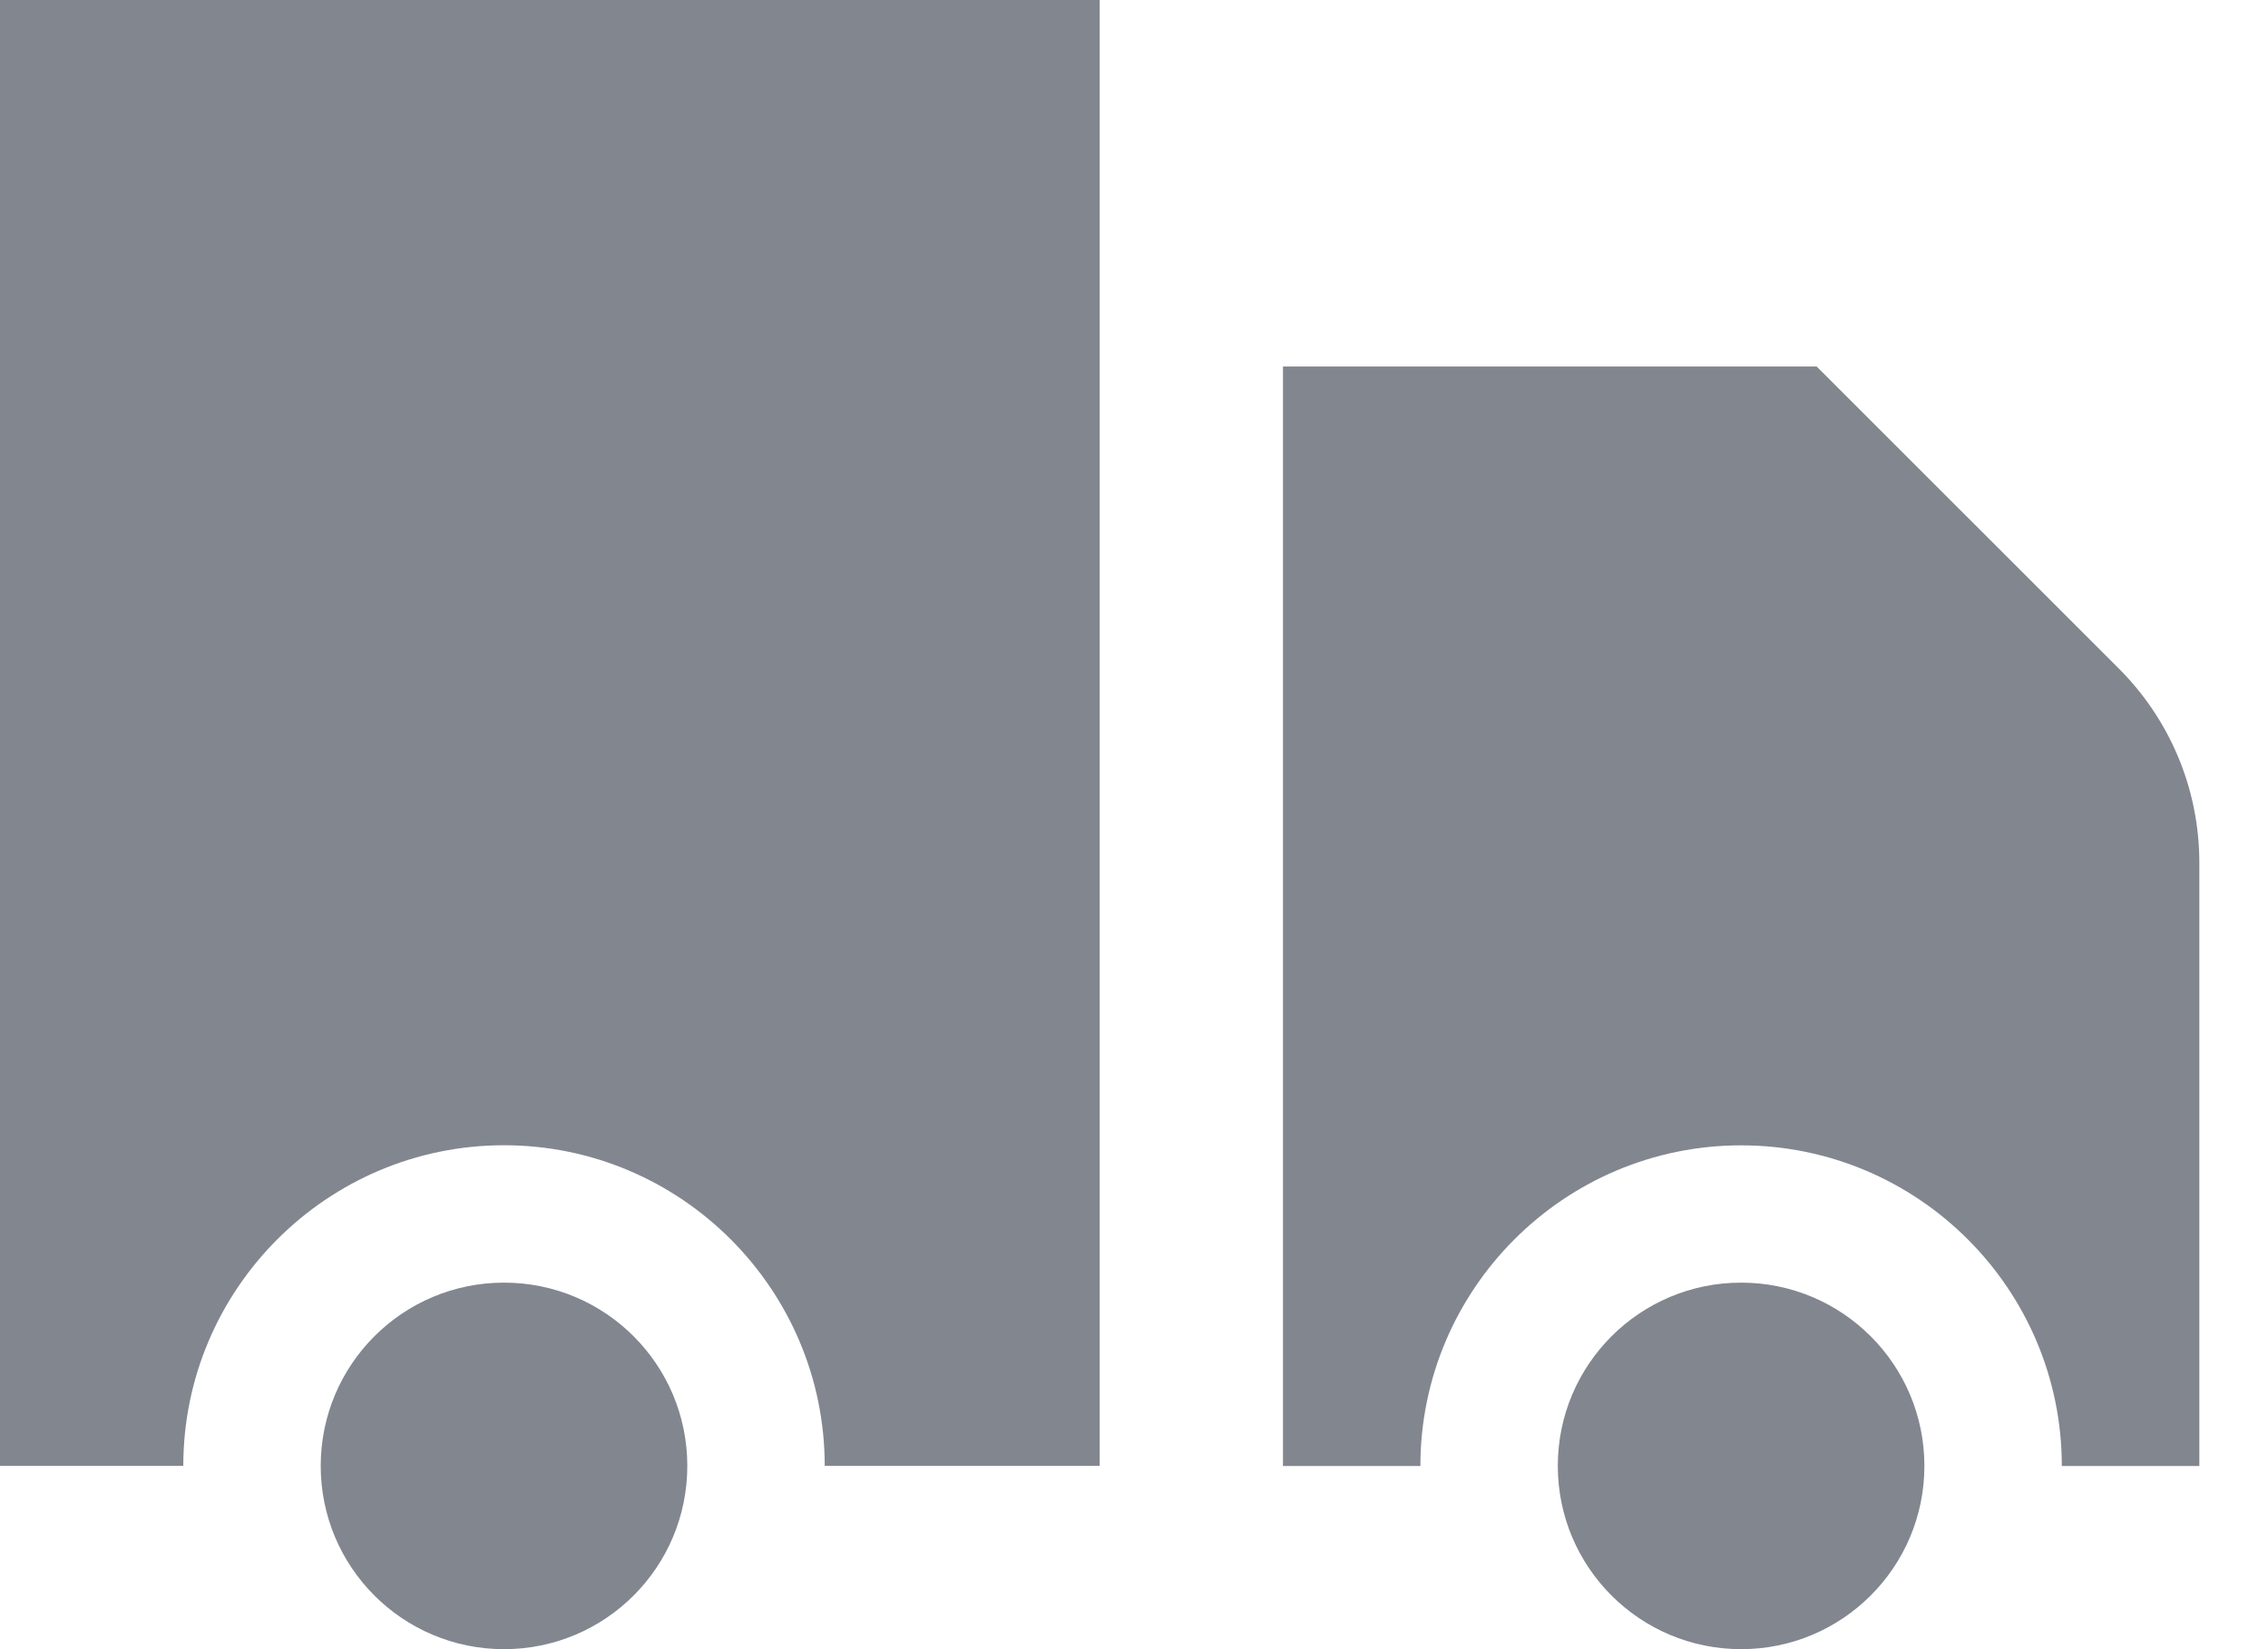 <svg width="22" height="16" viewBox="0 0 22 16" fill="none" xmlns="http://www.w3.org/2000/svg">
<g id="Group 58">
<path id="Vector" d="M10.667 0H0V14.222H1.778C1.778 12.507 3.174 11.111 4.889 11.111C6.604 11.111 8 12.507 8 14.222H10.667V0Z" fill="#82868F"/>
<path id="Vector_2" d="M18.667 14.222C18.667 15.204 17.871 16 16.889 16C15.907 16 15.111 15.204 15.111 14.222C15.111 13.24 15.907 12.444 16.889 12.444C17.871 12.444 18.667 13.24 18.667 14.222Z" fill="#82868F"/>
<path id="Vector_3" d="M6.667 14.222C6.667 15.204 5.872 16 4.889 16C3.906 16 3.111 15.204 3.111 14.222C3.111 13.24 3.906 12.444 4.889 12.444C5.872 12.444 6.667 13.24 6.667 14.222Z" fill="#82868F"/>
<path id="Vector_4" d="M20.552 6.485L17.622 3.556H12.445V14.223H13.778C13.778 12.507 15.174 11.112 16.889 11.112C18.605 11.112 20 12.507 20 14.223H21.334V8.371C21.334 7.635 21.035 6.968 20.552 6.485L20.552 6.485Z" fill="#82868F"/>
</g>
</svg>
